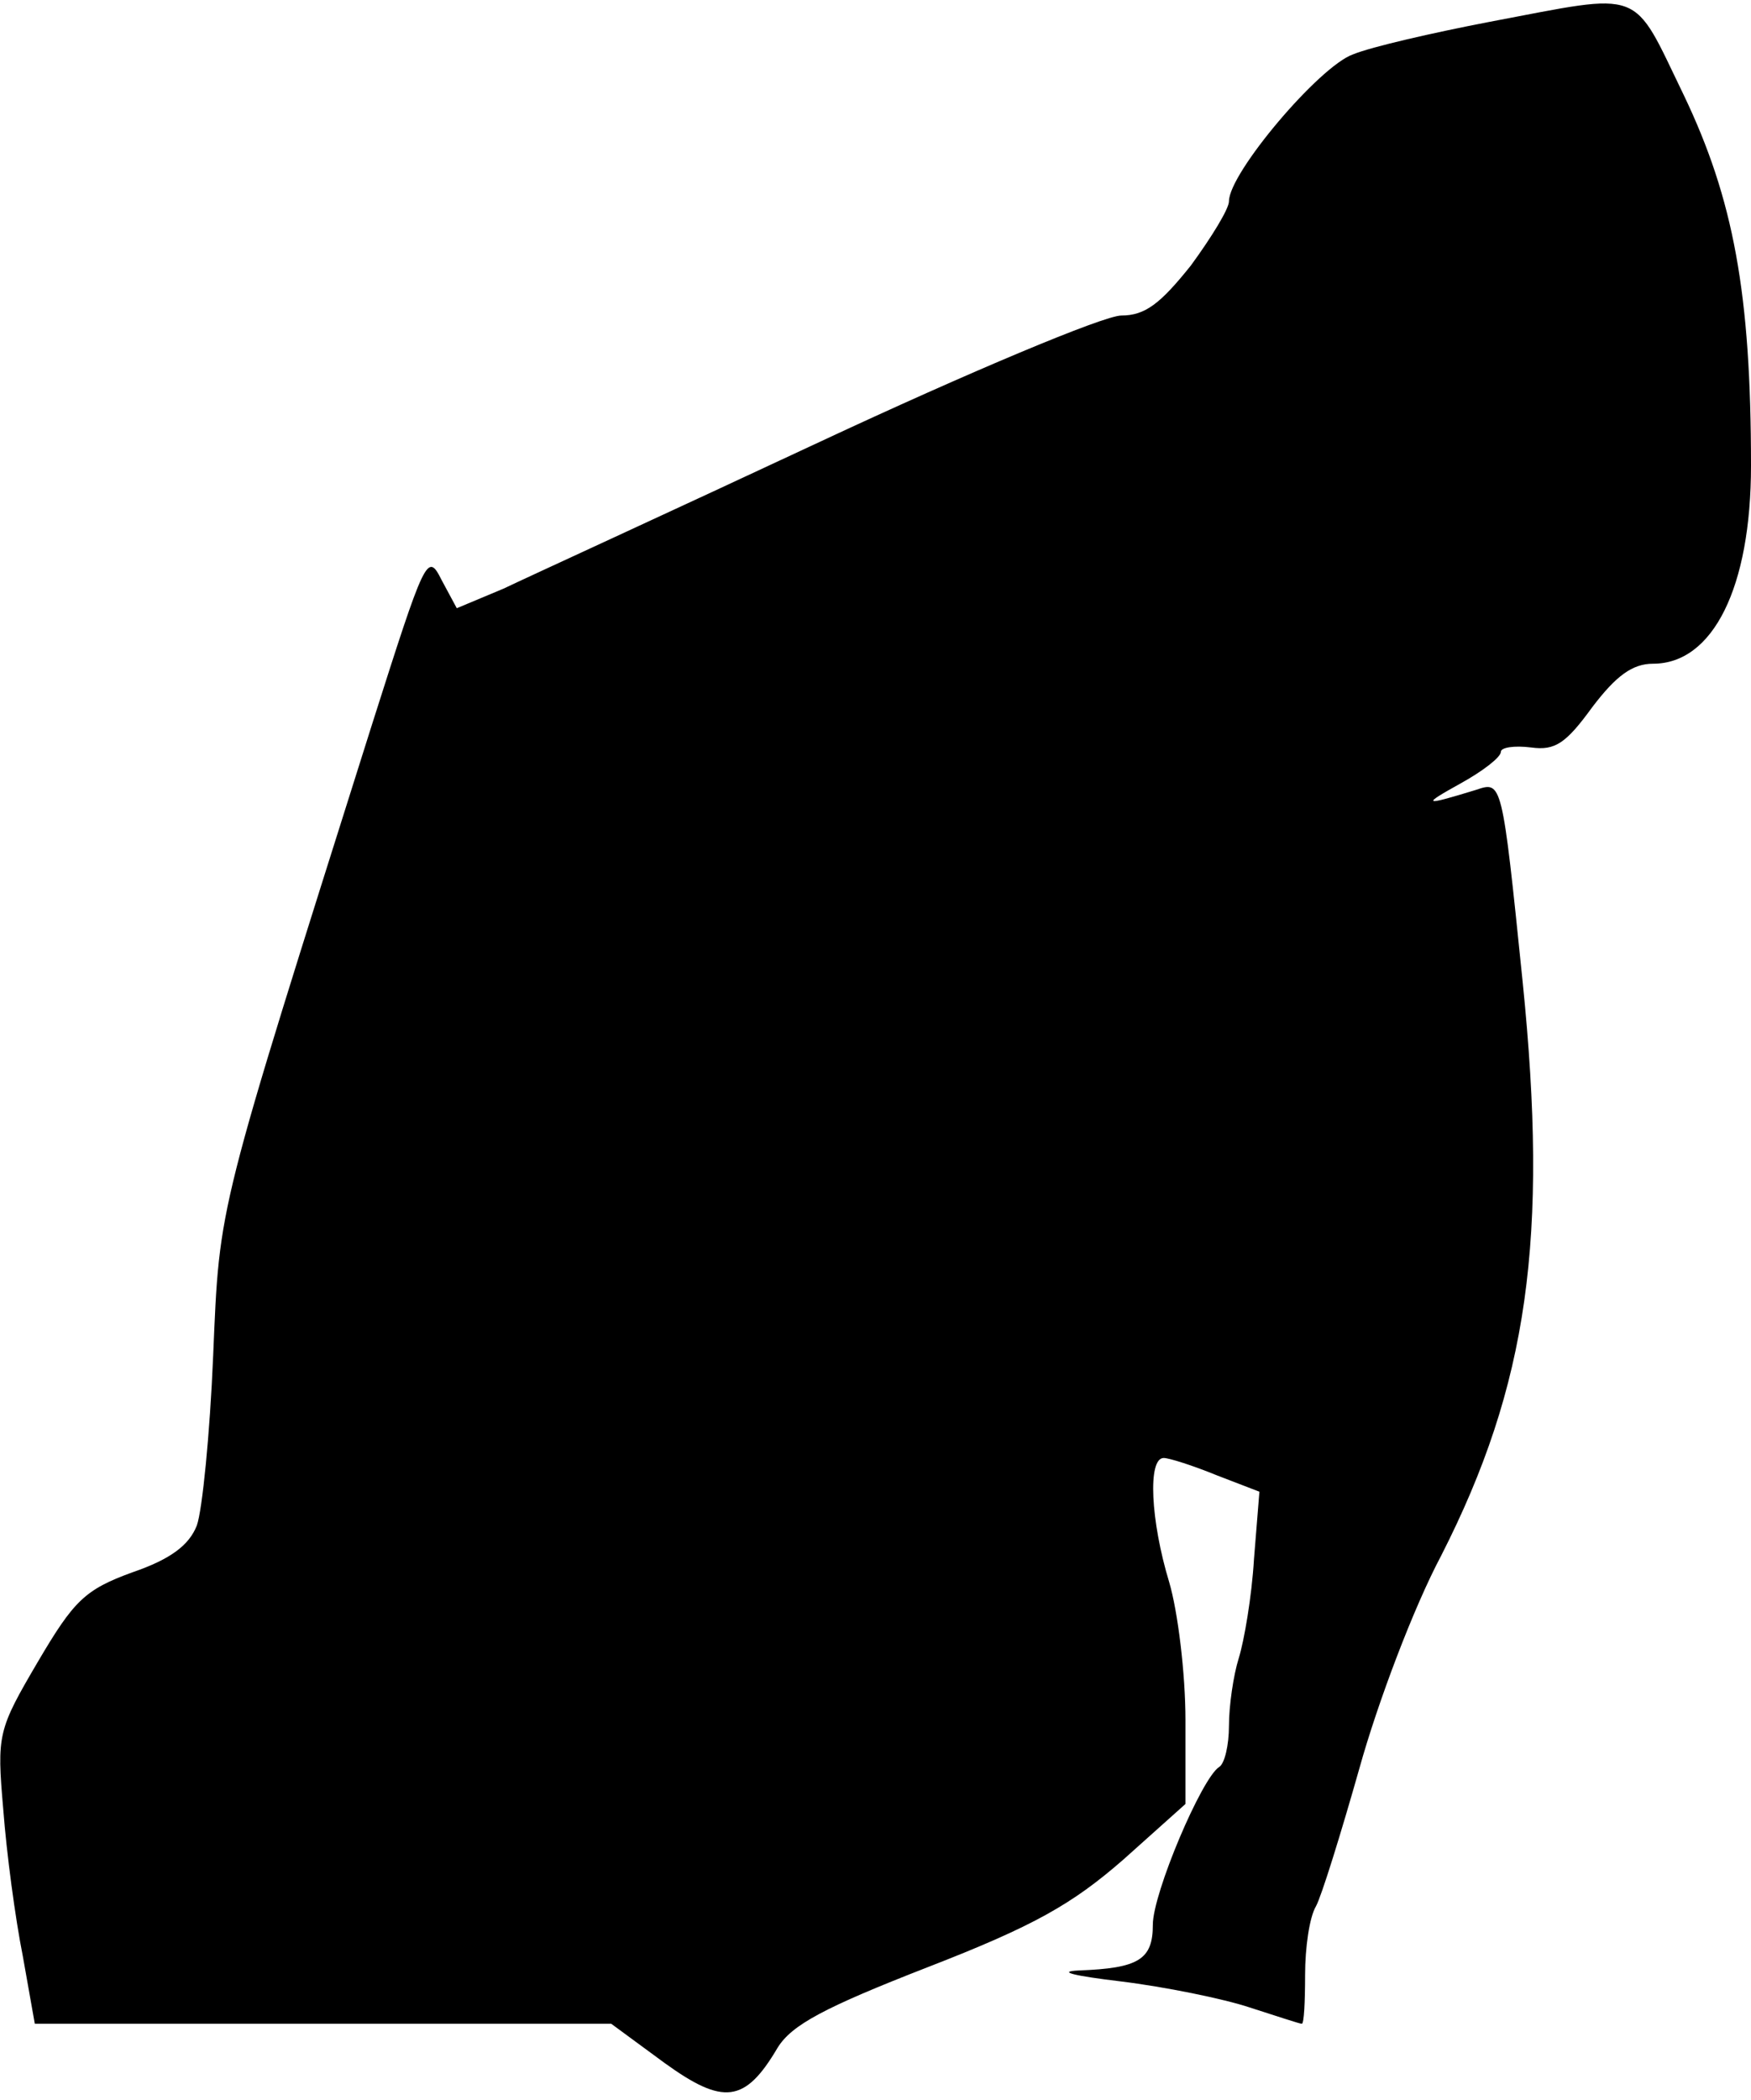 <?xml version="1.0" standalone="no"?>
<!DOCTYPE svg PUBLIC "-//W3C//DTD SVG 20010904//EN"
 "http://www.w3.org/TR/2001/REC-SVG-20010904/DTD/svg10.dtd">
<svg version="1.0" xmlns="http://www.w3.org/2000/svg"
 width="161pt" height="193pt" viewBox="0 0 161 193"
 preserveAspectRatio="xMidYMid meet">
<g transform="translate(0,193) scale(0.1,-0.1)"
fill="#000000" stroke="none">
<path fill="#000000" stroke="none" d="M1370 1910 c-52 -10 -109 -23 -126 -30
-31 -11 -114 -109 -114 -135 0 -7 -16 -33 -35 -59 -28 -35 -42 -46 -64 -46
-16 0 -140 -52 -277 -116 -137 -64 -268 -124 -291 -135 l-43 -18 -14 26 c-13
26 -15 21 -64 -133 -143 -453 -140 -438 -146 -580 -3 -72 -10 -142 -15 -156
-7 -18 -24 -31 -59 -43 -44 -16 -54 -26 -87 -82 -37 -63 -38 -67 -32 -136 3
-40 11 -100 18 -135 l11 -62 265 0 265 0 49 -36 c54 -39 74 -37 104 14 13 21
43 37 138 74 98 38 133 58 180 99 l57 51 0 77 c0 43 -7 100 -15 127 -17 56
-20 114 -5 114 5 0 27 -7 49 -16 l39 -15 -5 -62 c-2 -34 -9 -75 -14 -91 -5
-16 -9 -44 -9 -62 0 -18 -4 -35 -9 -38 -16 -10 -61 -116 -61 -145 0 -32 -13
-40 -68 -42 -21 -1 -4 -5 38 -10 41 -5 95 -16 119 -24 25 -8 46 -15 48 -15 2
0 3 20 3 45 0 25 4 53 10 63 5 9 23 67 40 127 17 61 50 148 75 195 80 157 99
292 75 528 -19 186 -19 184 -43 176 -49 -15 -50 -14 -14 6 20 11 37 24 37 29
0 4 12 6 28 4 22 -3 32 4 56 37 22 29 37 40 56 40 55 0 90 70 90 182 0 158
-16 245 -62 341 -48 99 -35 94 -178 67z"/>
</g>
</svg>
